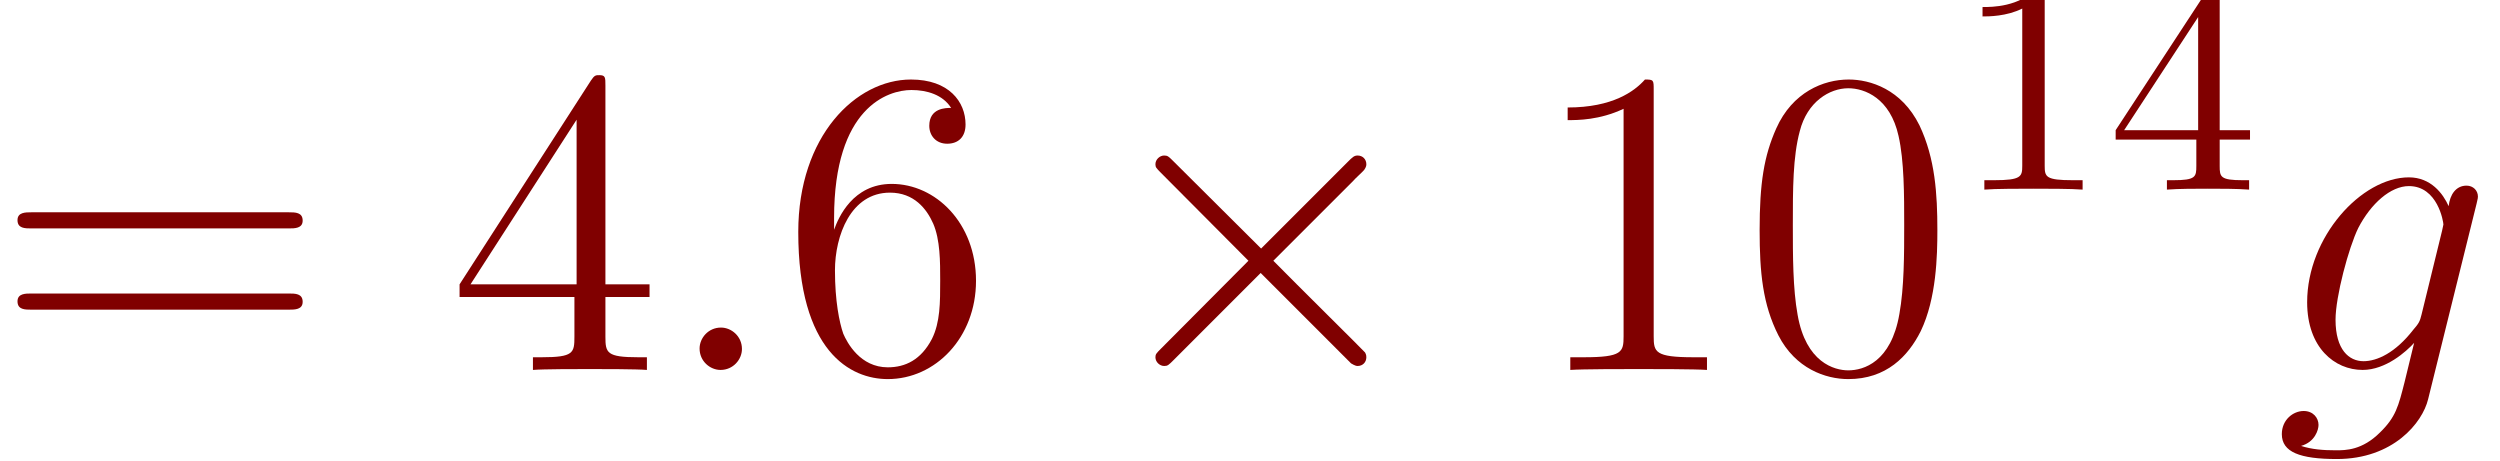 <?xml version='1.0' encoding='ISO-8859-1'?>
<!DOCTYPE svg PUBLIC "-//W3C//DTD SVG 1.1//EN" "http://www.w3.org/Graphics/SVG/1.1/DTD/svg11.dtd">
<!-- This file was generated by dvisvgm 1.2.2 (x86_64-unknown-linux-gnu) -->
<!-- Wed Apr 27 11:23:29 2016 -->
<svg height='17.101pt' version='1.1' viewBox='0 0 92.822 17.101' width='92.822pt' xmlns='http://www.w3.org/2000/svg' xmlns:xlink='http://www.w3.org/1999/xlink'>
<defs>
<path d='M6.451 -4.608C6.451 -5.803 6.379 -6.97 5.861 -8.064C5.27 -9.259 4.234 -9.576 3.528 -9.576C2.693 -9.576 1.67 -9.158 1.138 -7.963C0.734 -7.056 0.59 -6.163 0.59 -4.608C0.59 -3.211 0.691 -2.16 1.21 -1.138C1.771 -0.043 2.765 0.302 3.514 0.302C4.766 0.302 5.486 -0.446 5.904 -1.282C6.422 -2.362 6.451 -3.773 6.451 -4.608ZM3.514 0.014C3.053 0.014 2.117 -0.245 1.843 -1.814C1.685 -2.678 1.685 -3.773 1.685 -4.781C1.685 -5.962 1.685 -7.027 1.915 -7.877C2.16 -8.842 2.894 -9.288 3.514 -9.288C4.061 -9.288 4.896 -8.957 5.17 -7.718C5.357 -6.898 5.357 -5.76 5.357 -4.781C5.357 -3.816 5.357 -2.722 5.198 -1.843C4.925 -0.259 4.018 0.014 3.514 0.014Z' id='g0-48'/>
<path d='M4.147 -9.23C4.147 -9.562 4.147 -9.576 3.859 -9.576C3.514 -9.187 2.794 -8.654 1.31 -8.654V-8.237C1.642 -8.237 2.362 -8.237 3.154 -8.611V-1.109C3.154 -0.59 3.11 -0.418 1.843 -0.418H1.397V0C1.786 -0.029 3.182 -0.029 3.658 -0.029S5.515 -0.029 5.904 0V-0.418H5.458C4.19 -0.418 4.147 -0.59 4.147 -1.109V-9.23Z' id='g0-49'/>
<path d='M5.198 -9.374C5.198 -9.648 5.198 -9.72 4.997 -9.72C4.882 -9.72 4.838 -9.72 4.723 -9.547L0.389 -2.822V-2.405H4.176V-1.094C4.176 -0.562 4.147 -0.418 3.096 -0.418H2.808V0C3.139 -0.029 4.277 -0.029 4.68 -0.029S6.235 -0.029 6.566 0V-0.418H6.278C5.242 -0.418 5.198 -0.562 5.198 -1.094V-2.405H6.653V-2.822H5.198V-9.374ZM4.248 -8.251V-2.822H0.749L4.248 -8.251Z' id='g0-52'/>
<path d='M1.771 -5.011C1.771 -8.654 3.542 -9.23 4.32 -9.23C4.838 -9.23 5.357 -9.072 5.63 -8.64C5.458 -8.64 4.91 -8.64 4.91 -8.05C4.91 -7.733 5.126 -7.459 5.501 -7.459C5.861 -7.459 6.106 -7.675 6.106 -8.093C6.106 -8.842 5.558 -9.576 4.306 -9.576C2.491 -9.576 0.59 -7.718 0.59 -4.55C0.59 -0.59 2.318 0.302 3.542 0.302C5.112 0.302 6.451 -1.066 6.451 -2.938C6.451 -4.853 5.112 -6.134 3.672 -6.134C2.39 -6.134 1.915 -5.026 1.771 -4.622V-5.011ZM3.542 -0.086C2.635 -0.086 2.203 -0.893 2.074 -1.195C1.944 -1.57 1.8 -2.275 1.8 -3.283C1.8 -4.421 2.318 -5.846 3.614 -5.846C4.406 -5.846 4.824 -5.314 5.04 -4.824C5.27 -4.291 5.27 -3.571 5.27 -2.952C5.27 -2.218 5.27 -1.57 4.997 -1.022C4.637 -0.331 4.118 -0.086 3.542 -0.086Z' id='g0-54'/>
<path d='M9.72 -4.666C9.922 -4.666 10.181 -4.666 10.181 -4.925C10.181 -5.198 9.936 -5.198 9.72 -5.198H1.238C1.037 -5.198 0.778 -5.198 0.778 -4.939C0.778 -4.666 1.022 -4.666 1.238 -4.666H9.72ZM9.72 -1.987C9.922 -1.987 10.181 -1.987 10.181 -2.246C10.181 -2.52 9.936 -2.52 9.72 -2.52H1.238C1.037 -2.52 0.778 -2.52 0.778 -2.261C0.778 -1.987 1.022 -1.987 1.238 -1.987H9.72Z' id='g0-61'/>
<path d='M2.65 -0.691C2.65 -1.109 2.304 -1.397 1.958 -1.397C1.541 -1.397 1.253 -1.051 1.253 -0.706C1.253 -0.288 1.598 0 1.944 0C2.362 0 2.65 -0.346 2.65 -0.691Z' id='g1-58'/>
<path d='M4.867 -1.829C4.81 -1.598 4.781 -1.541 4.594 -1.325C4.003 -0.562 3.398 -0.288 2.952 -0.288C2.477 -0.288 2.03 -0.662 2.03 -1.656C2.03 -2.419 2.462 -4.032 2.779 -4.68C3.197 -5.486 3.845 -6.062 4.45 -6.062C5.4 -6.062 5.587 -4.882 5.587 -4.795L5.544 -4.594L4.867 -1.829ZM5.76 -5.4C5.573 -5.818 5.17 -6.35 4.45 -6.35C2.88 -6.35 1.094 -4.378 1.094 -2.232C1.094 -0.734 2.002 0 2.923 0C3.686 0 4.363 -0.605 4.622 -0.893L4.306 0.403C4.104 1.195 4.018 1.555 3.499 2.059C2.909 2.65 2.362 2.65 2.045 2.65C1.613 2.65 1.253 2.621 0.893 2.506C1.354 2.376 1.469 1.973 1.469 1.814C1.469 1.584 1.296 1.354 0.979 1.354C0.634 1.354 0.259 1.642 0.259 2.117C0.259 2.707 0.85 2.938 2.074 2.938C3.931 2.938 4.896 1.742 5.083 0.965L6.682 -5.486C6.725 -5.659 6.725 -5.688 6.725 -5.717C6.725 -5.918 6.566 -6.077 6.35 -6.077C6.005 -6.077 5.803 -5.789 5.76 -5.4Z' id='g1-103'/>
<path d='M5.602 -4.003L2.722 -6.869C2.549 -7.042 2.52 -7.07 2.405 -7.07C2.261 -7.07 2.117 -6.941 2.117 -6.782C2.117 -6.682 2.146 -6.653 2.304 -6.494L5.184 -3.6L2.304 -0.706C2.146 -0.547 2.117 -0.518 2.117 -0.418C2.117 -0.259 2.261 -0.13 2.405 -0.13C2.52 -0.13 2.549 -0.158 2.722 -0.331L5.587 -3.197L8.568 -0.216C8.597 -0.202 8.698 -0.13 8.784 -0.13C8.957 -0.13 9.072 -0.259 9.072 -0.418C9.072 -0.446 9.072 -0.504 9.029 -0.576C9.014 -0.605 6.725 -2.866 6.005 -3.6L8.64 -6.235C8.712 -6.322 8.928 -6.509 9 -6.595C9.014 -6.624 9.072 -6.682 9.072 -6.782C9.072 -6.941 8.957 -7.07 8.784 -7.07C8.669 -7.07 8.611 -7.013 8.453 -6.854L5.602 -4.003Z' id='g2-2'/>
<path d='M2.94 -6.4C2.94 -6.64 2.94 -6.66 2.71 -6.66C2.09 -6.02 1.21 -6.02 0.89 -6.02V-5.71C1.09 -5.71 1.68 -5.71 2.2 -5.97V-0.79C2.2 -0.43 2.17 -0.31 1.27 -0.31H0.95V0C1.3 -0.03 2.17 -0.03 2.57 -0.03S3.84 -0.03 4.19 0V-0.31H3.87C2.97 -0.31 2.94 -0.42 2.94 -0.79V-6.4Z' id='g3-49'/>
<path d='M2.94 -1.65V-0.78C2.94 -0.42 2.92 -0.31 2.18 -0.31H1.97V0C2.38 -0.03 2.9 -0.03 3.32 -0.03S4.27 -0.03 4.68 0V-0.31H4.47C3.73 -0.31 3.71 -0.42 3.71 -0.78V-1.65H4.71V-1.96H3.71V-6.51C3.71 -6.71 3.71 -6.77 3.55 -6.77C3.46 -6.77 3.43 -6.77 3.35 -6.65L0.28 -1.96V-1.65H2.94ZM3 -1.96H0.56L3 -5.69V-1.96Z' id='g3-52'/>
</defs>
<g id='page1' transform='matrix(1.126 0 0 1.126 -63.986 -61.02)'>
<g fill='#800000'>
<use x='56.625' xlink:href='#g0-61' y='66.39'/>
<use x='71.591' xlink:href='#g0-52' y='66.39'/>
<use x='78.641' xlink:href='#g1-58' y='66.39'/>
<use x='82.558' xlink:href='#g0-54' y='66.39'/>
<use x='92.808' xlink:href='#g2-2' y='66.39'/>
<use x='107.208' xlink:href='#g0-49' y='66.39'/>
<use x='114.258' xlink:href='#g0-48' y='66.39'/>
<use x='121.308' xlink:href='#g3-49' y='60.444'/>
<use x='126.308' xlink:href='#g3-52' y='60.444'/>
<use x='131.808' xlink:href='#g1-103' y='66.39'/>
</g>
</g>
</svg>

